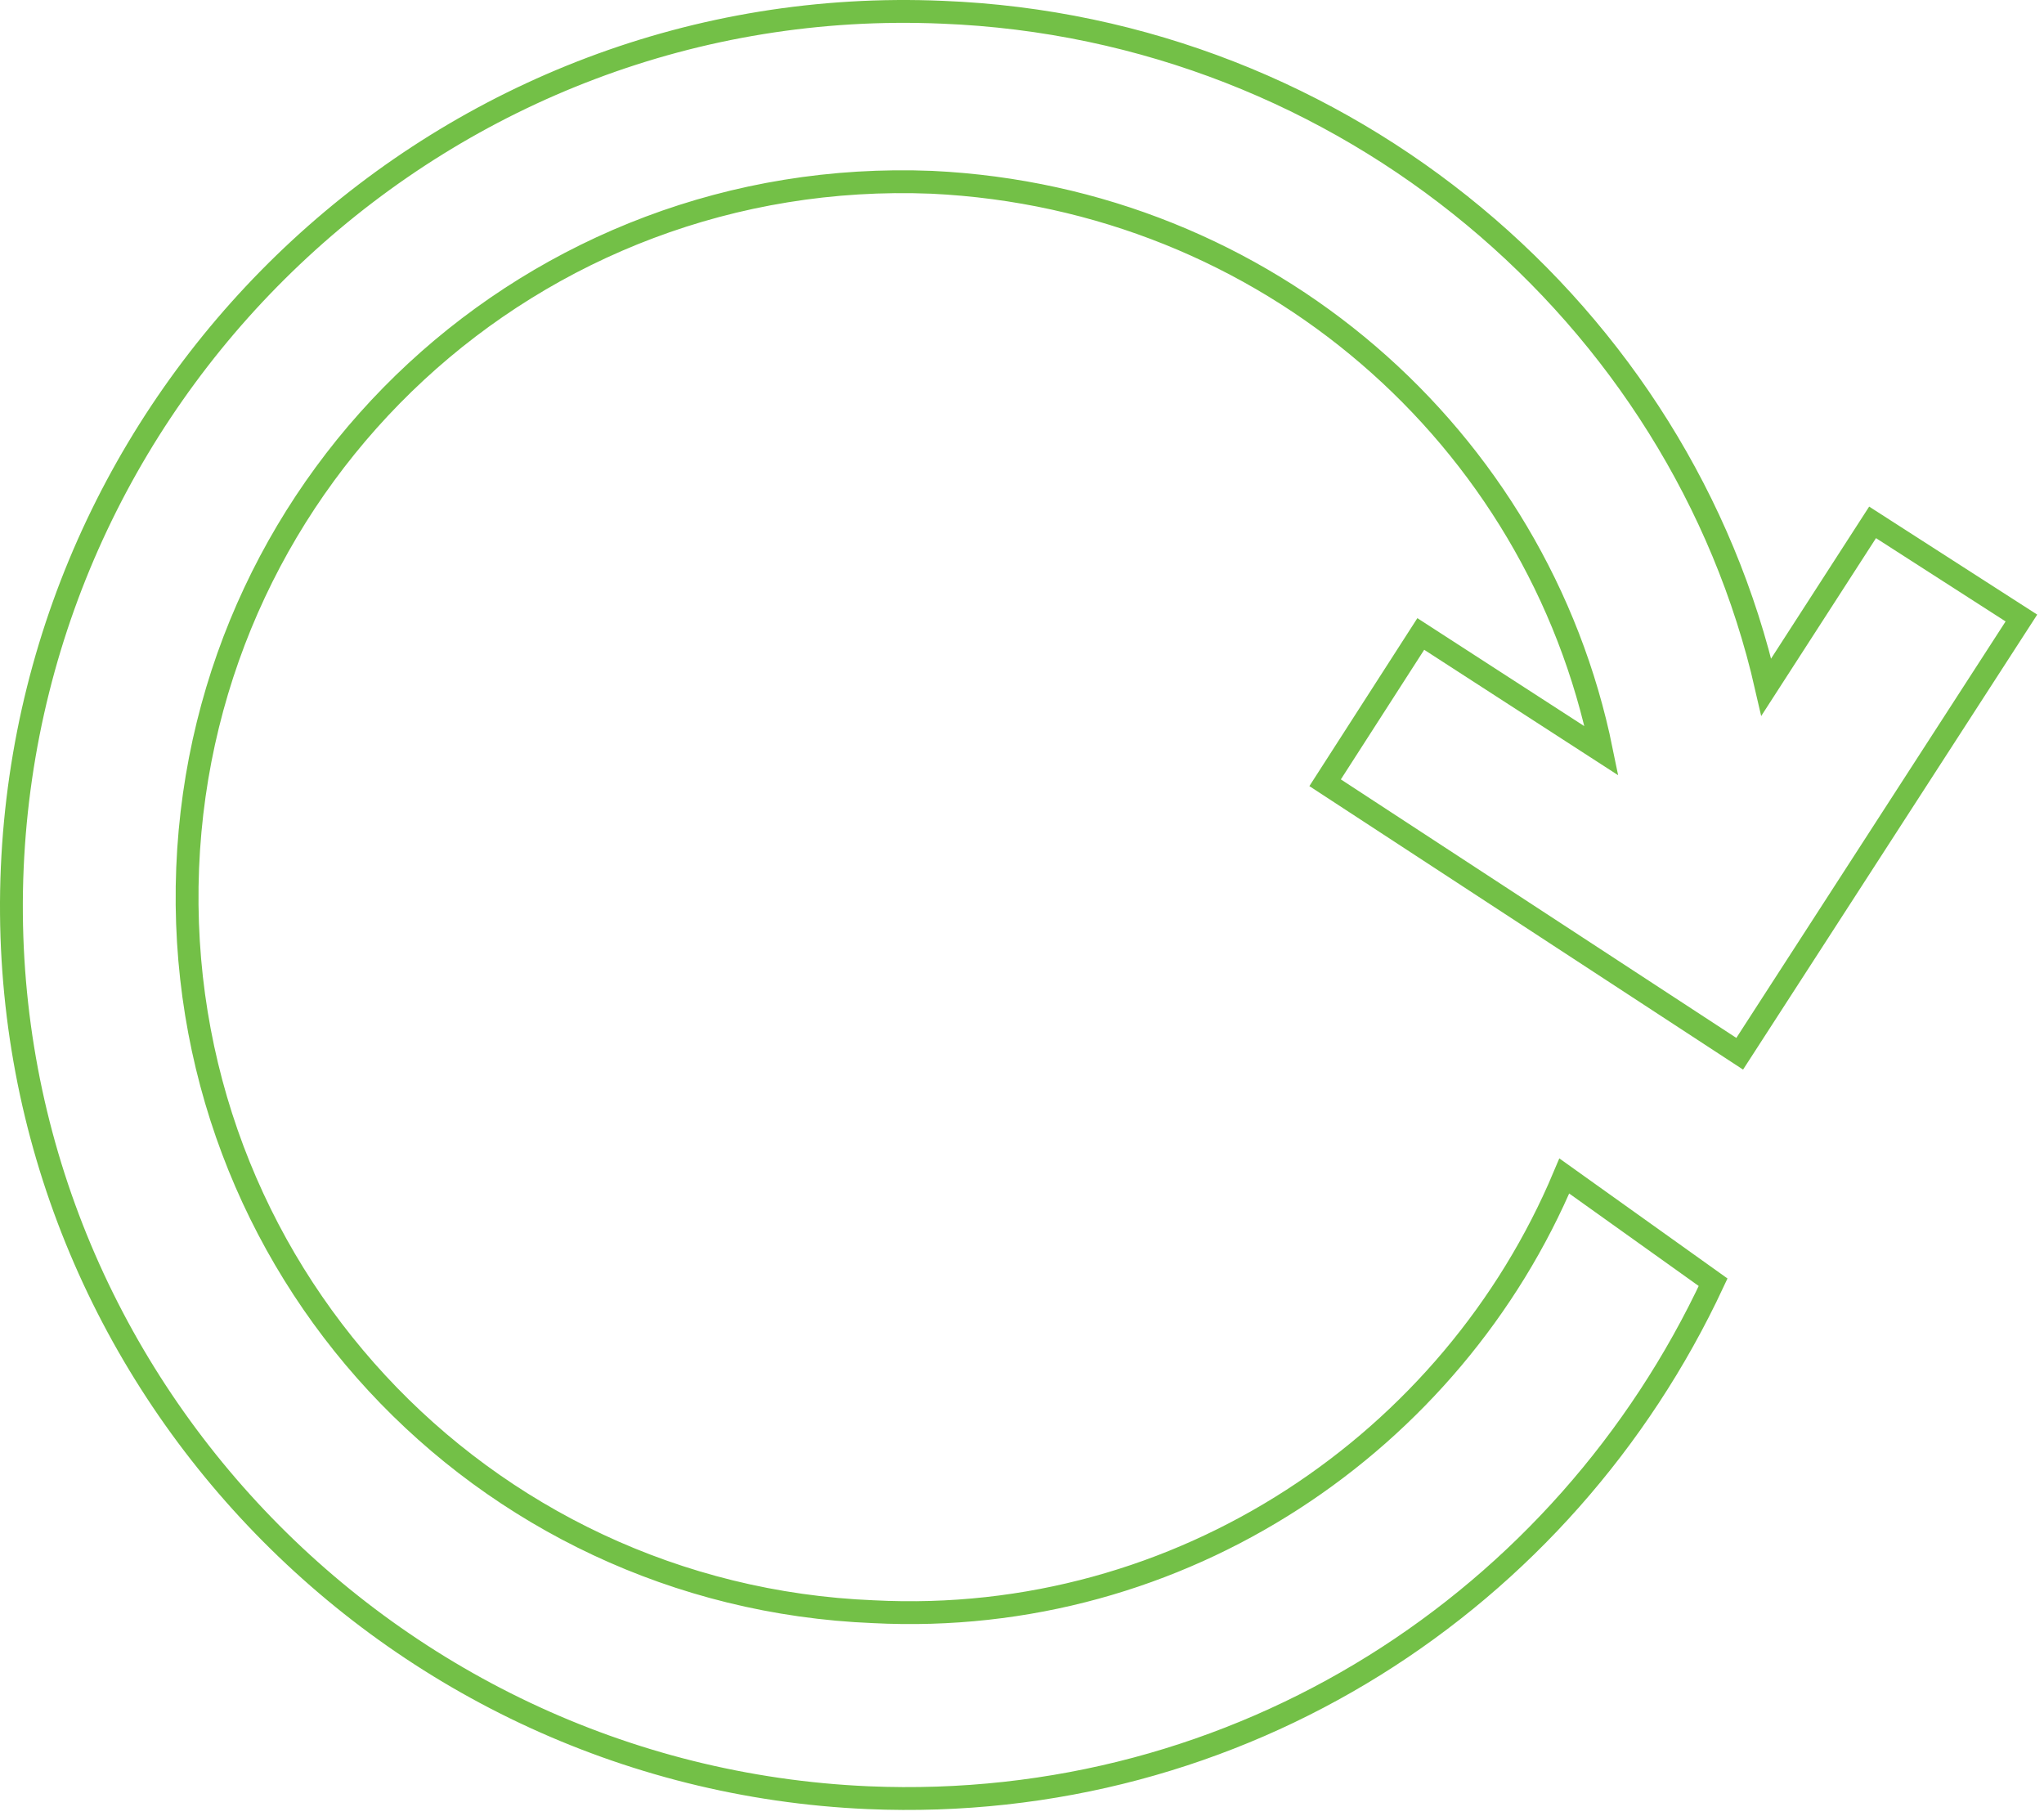 <svg width="179" height="159" viewBox="0 0 179 159" fill="none" xmlns="http://www.w3.org/2000/svg">
<path fill-rule="evenodd" clip-rule="evenodd" d="M1.073 75.989C-0.789 119.264 33.191 155.559 76.014 157.42C108.597 158.816 136.991 140.203 150.024 112.284L136.991 102.978C127.216 126.244 103.477 142.53 76.48 141.134C42.035 139.738 15.037 110.888 16.434 75.989C17.83 41.556 46.689 14.567 81.6 15.963C110.925 17.359 134.664 38.298 140.25 65.752L124.423 55.515L116.045 68.544L152.352 92.275L177.022 54.119L163.989 45.743L154.679 60.168C147.232 27.596 117.907 2.469 82.531 1.073C39.242 -0.788 2.935 33.18 1.073 75.989Z" stroke="#73C047" stroke-width="2" stroke-miterlimit="10"/>
</svg>
